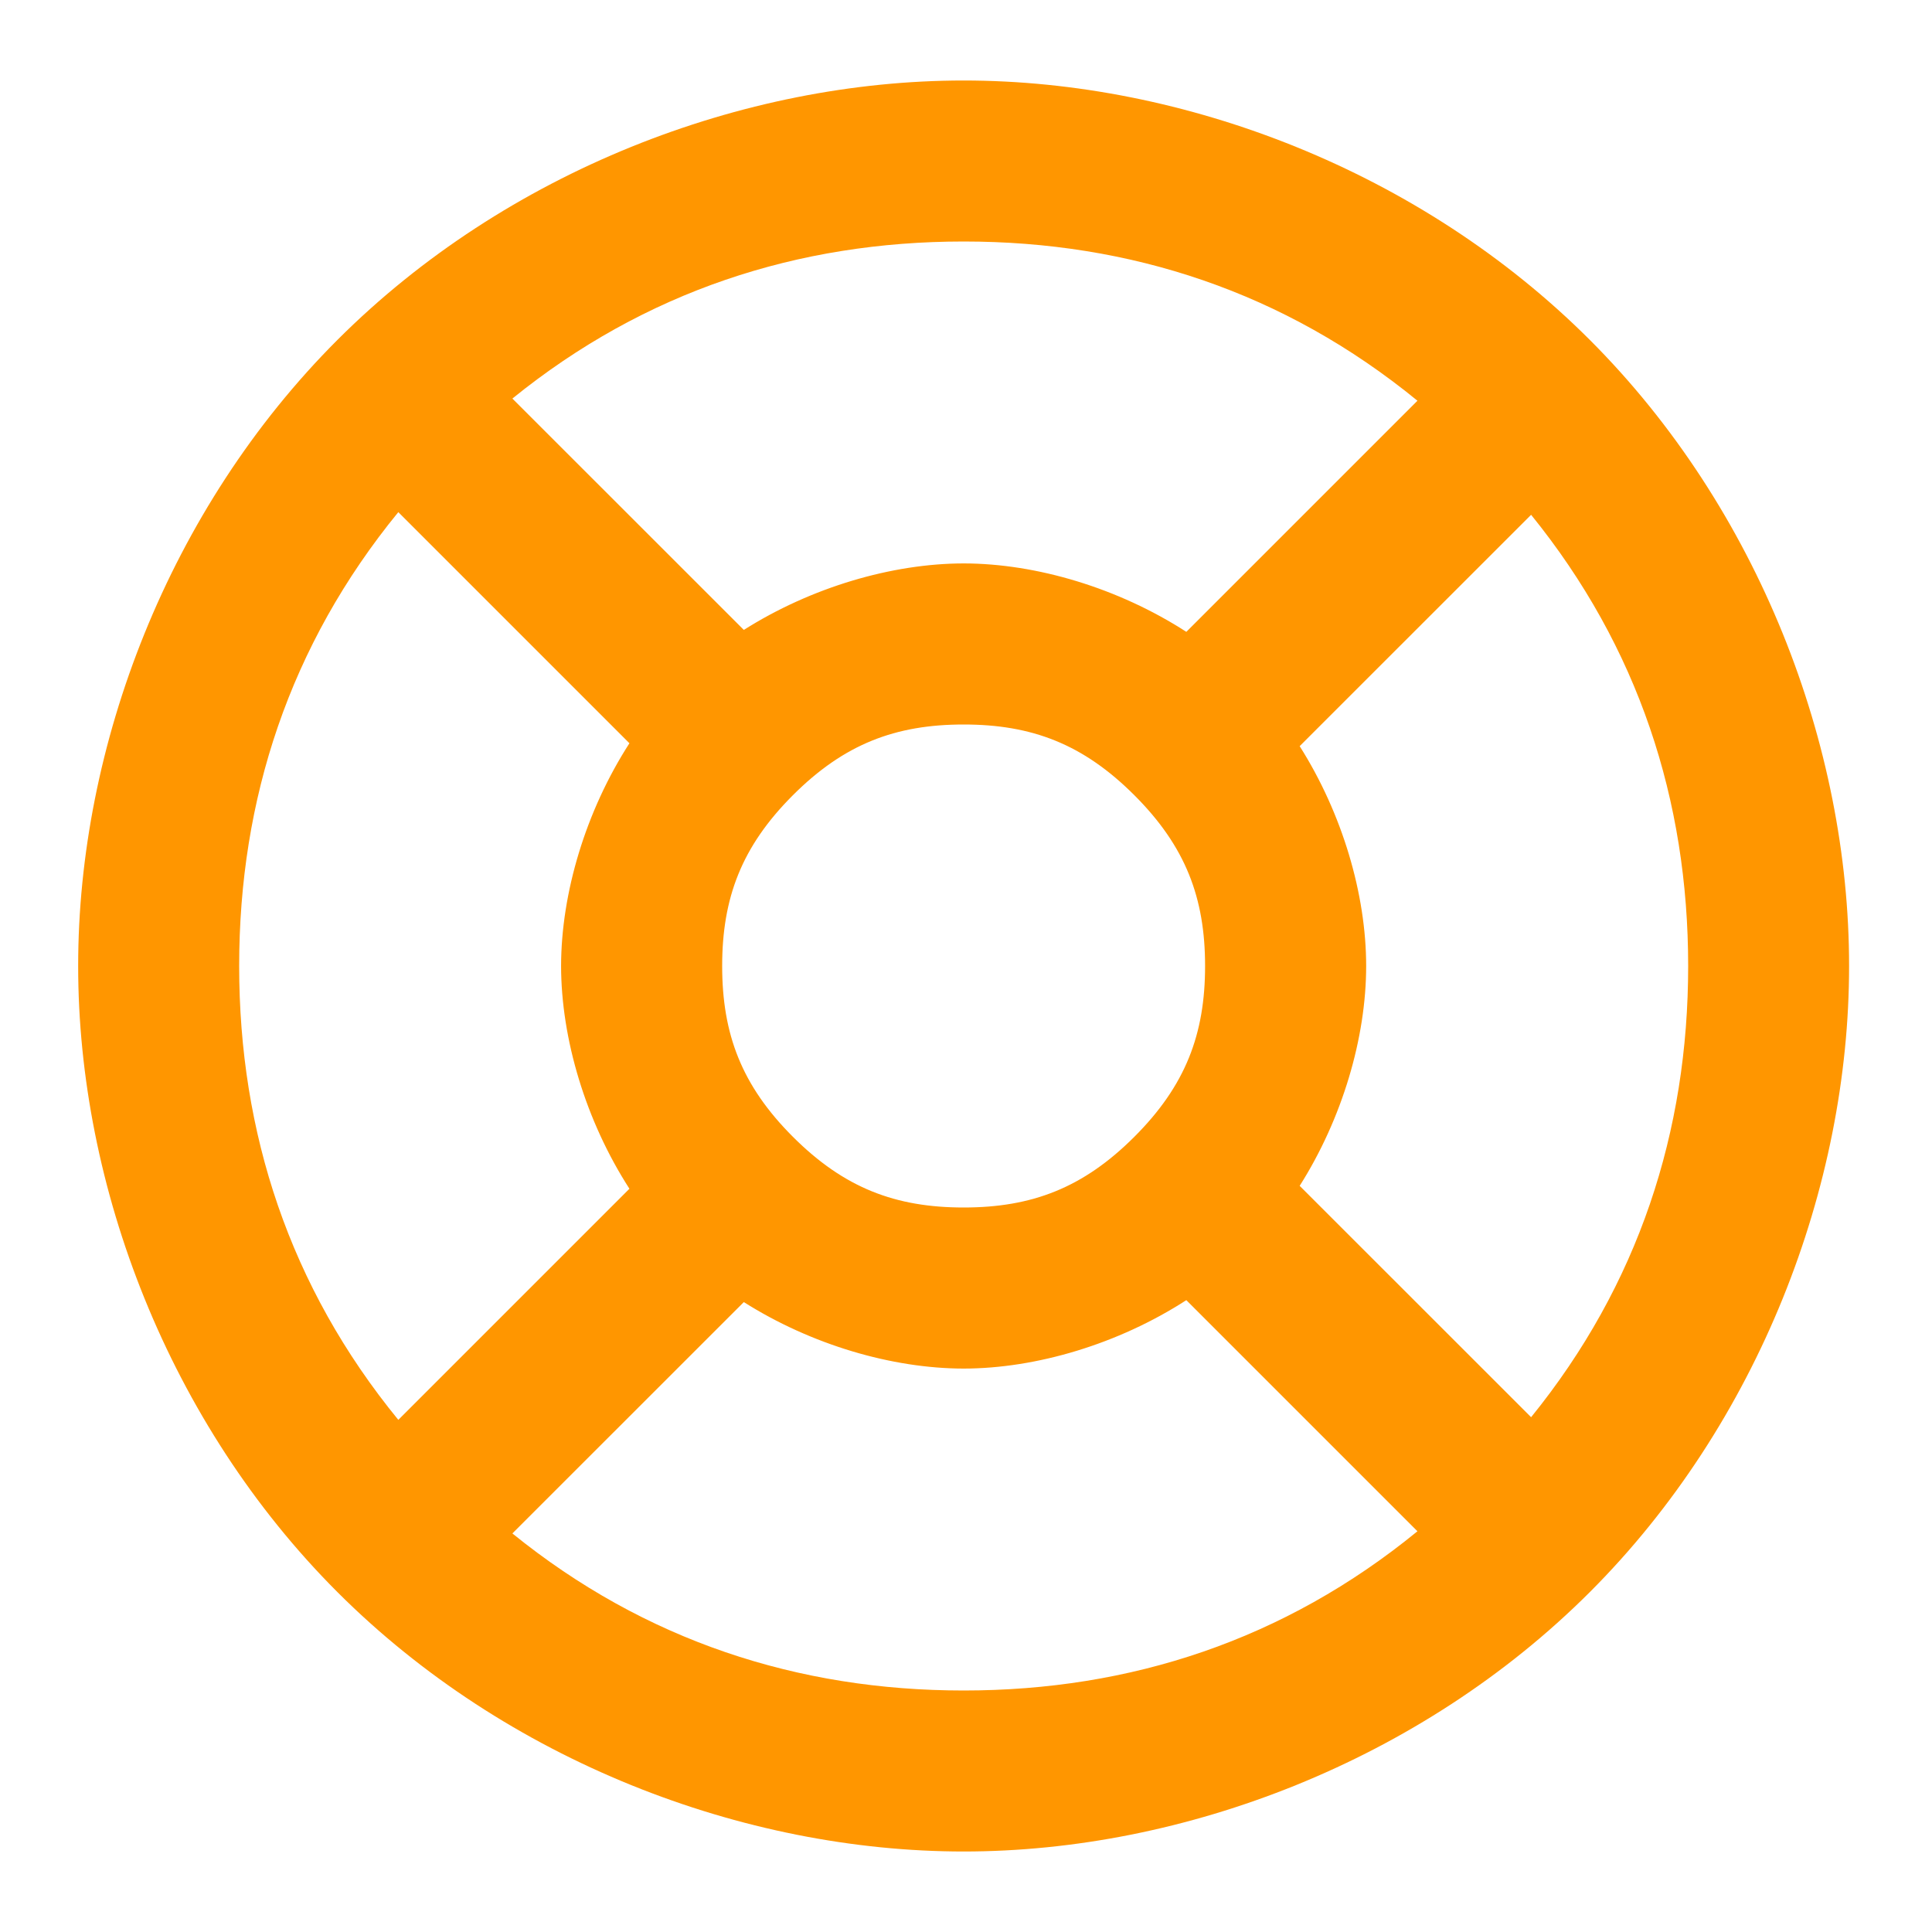 <svg height="800" viewBox="0 0 24 24" width="800" xmlns="http://www.w3.org/2000/svg"><path fill="rgb(255, 150, 0)" d="m16.971 12c0 .89-.296 1.894-.826 2.731l2.875 2.874c1.333-1.645 1.951-3.547 1.951-5.605s-.618-3.96-1.951-5.605l-2.875 2.874c.53.837.826 1.841.826 2.731zm-5 5.001c-.891-.001-1.895-.297-2.731-.826l-2.875 2.874c1.646 1.333 3.548 1.951 5.606 1.951 2.07 0 3.984-.626 5.637-1.978l-2.871-2.871c-.844.545-1.863.849-2.766.85zm-5.001-5.001c.001-.903.305-1.923.849-2.767l-2.871-2.871c-1.352 1.653-1.977 3.568-1.977 5.638s.625 3.985 1.977 5.638l2.871-2.871c-.544-.844-.848-1.864-.849-2.767zm5.001-9c-2.058 0-3.96.618-5.606 1.951l2.875 2.874c.836-.529 1.84-.825 2.731-.826.903.001 1.922.305 2.766.85l2.871-2.871c-1.653-1.352-3.567-1.978-5.637-1.978zm0 6c-.846 0-1.485.242-2.122.879-.636.636-.878 1.275-.878 2.121s.242 1.485.878 2.121c.637.637 1.276.879 2.122.879.845 0 1.484-.242 2.121-.879.636-.636.878-1.275.878-2.121s-.242-1.485-.878-2.121c-.637-.637-1.276-.879-2.121-.879zm7.778-4.778c2.097 2.097 3.222 5.041 3.221 7.778.001 2.737-1.124 5.681-3.221 7.778-2.098 2.097-5.041 3.222-7.778 3.222-2.738 0-5.681-1.125-7.779-3.222-2.097-2.097-3.222-5.041-3.221-7.778-.001-2.737 1.124-5.681 3.221-7.778 2.098-2.097 5.041-3.222 7.779-3.222 2.737 0 5.68 1.125 7.778 3.222z"/></svg>